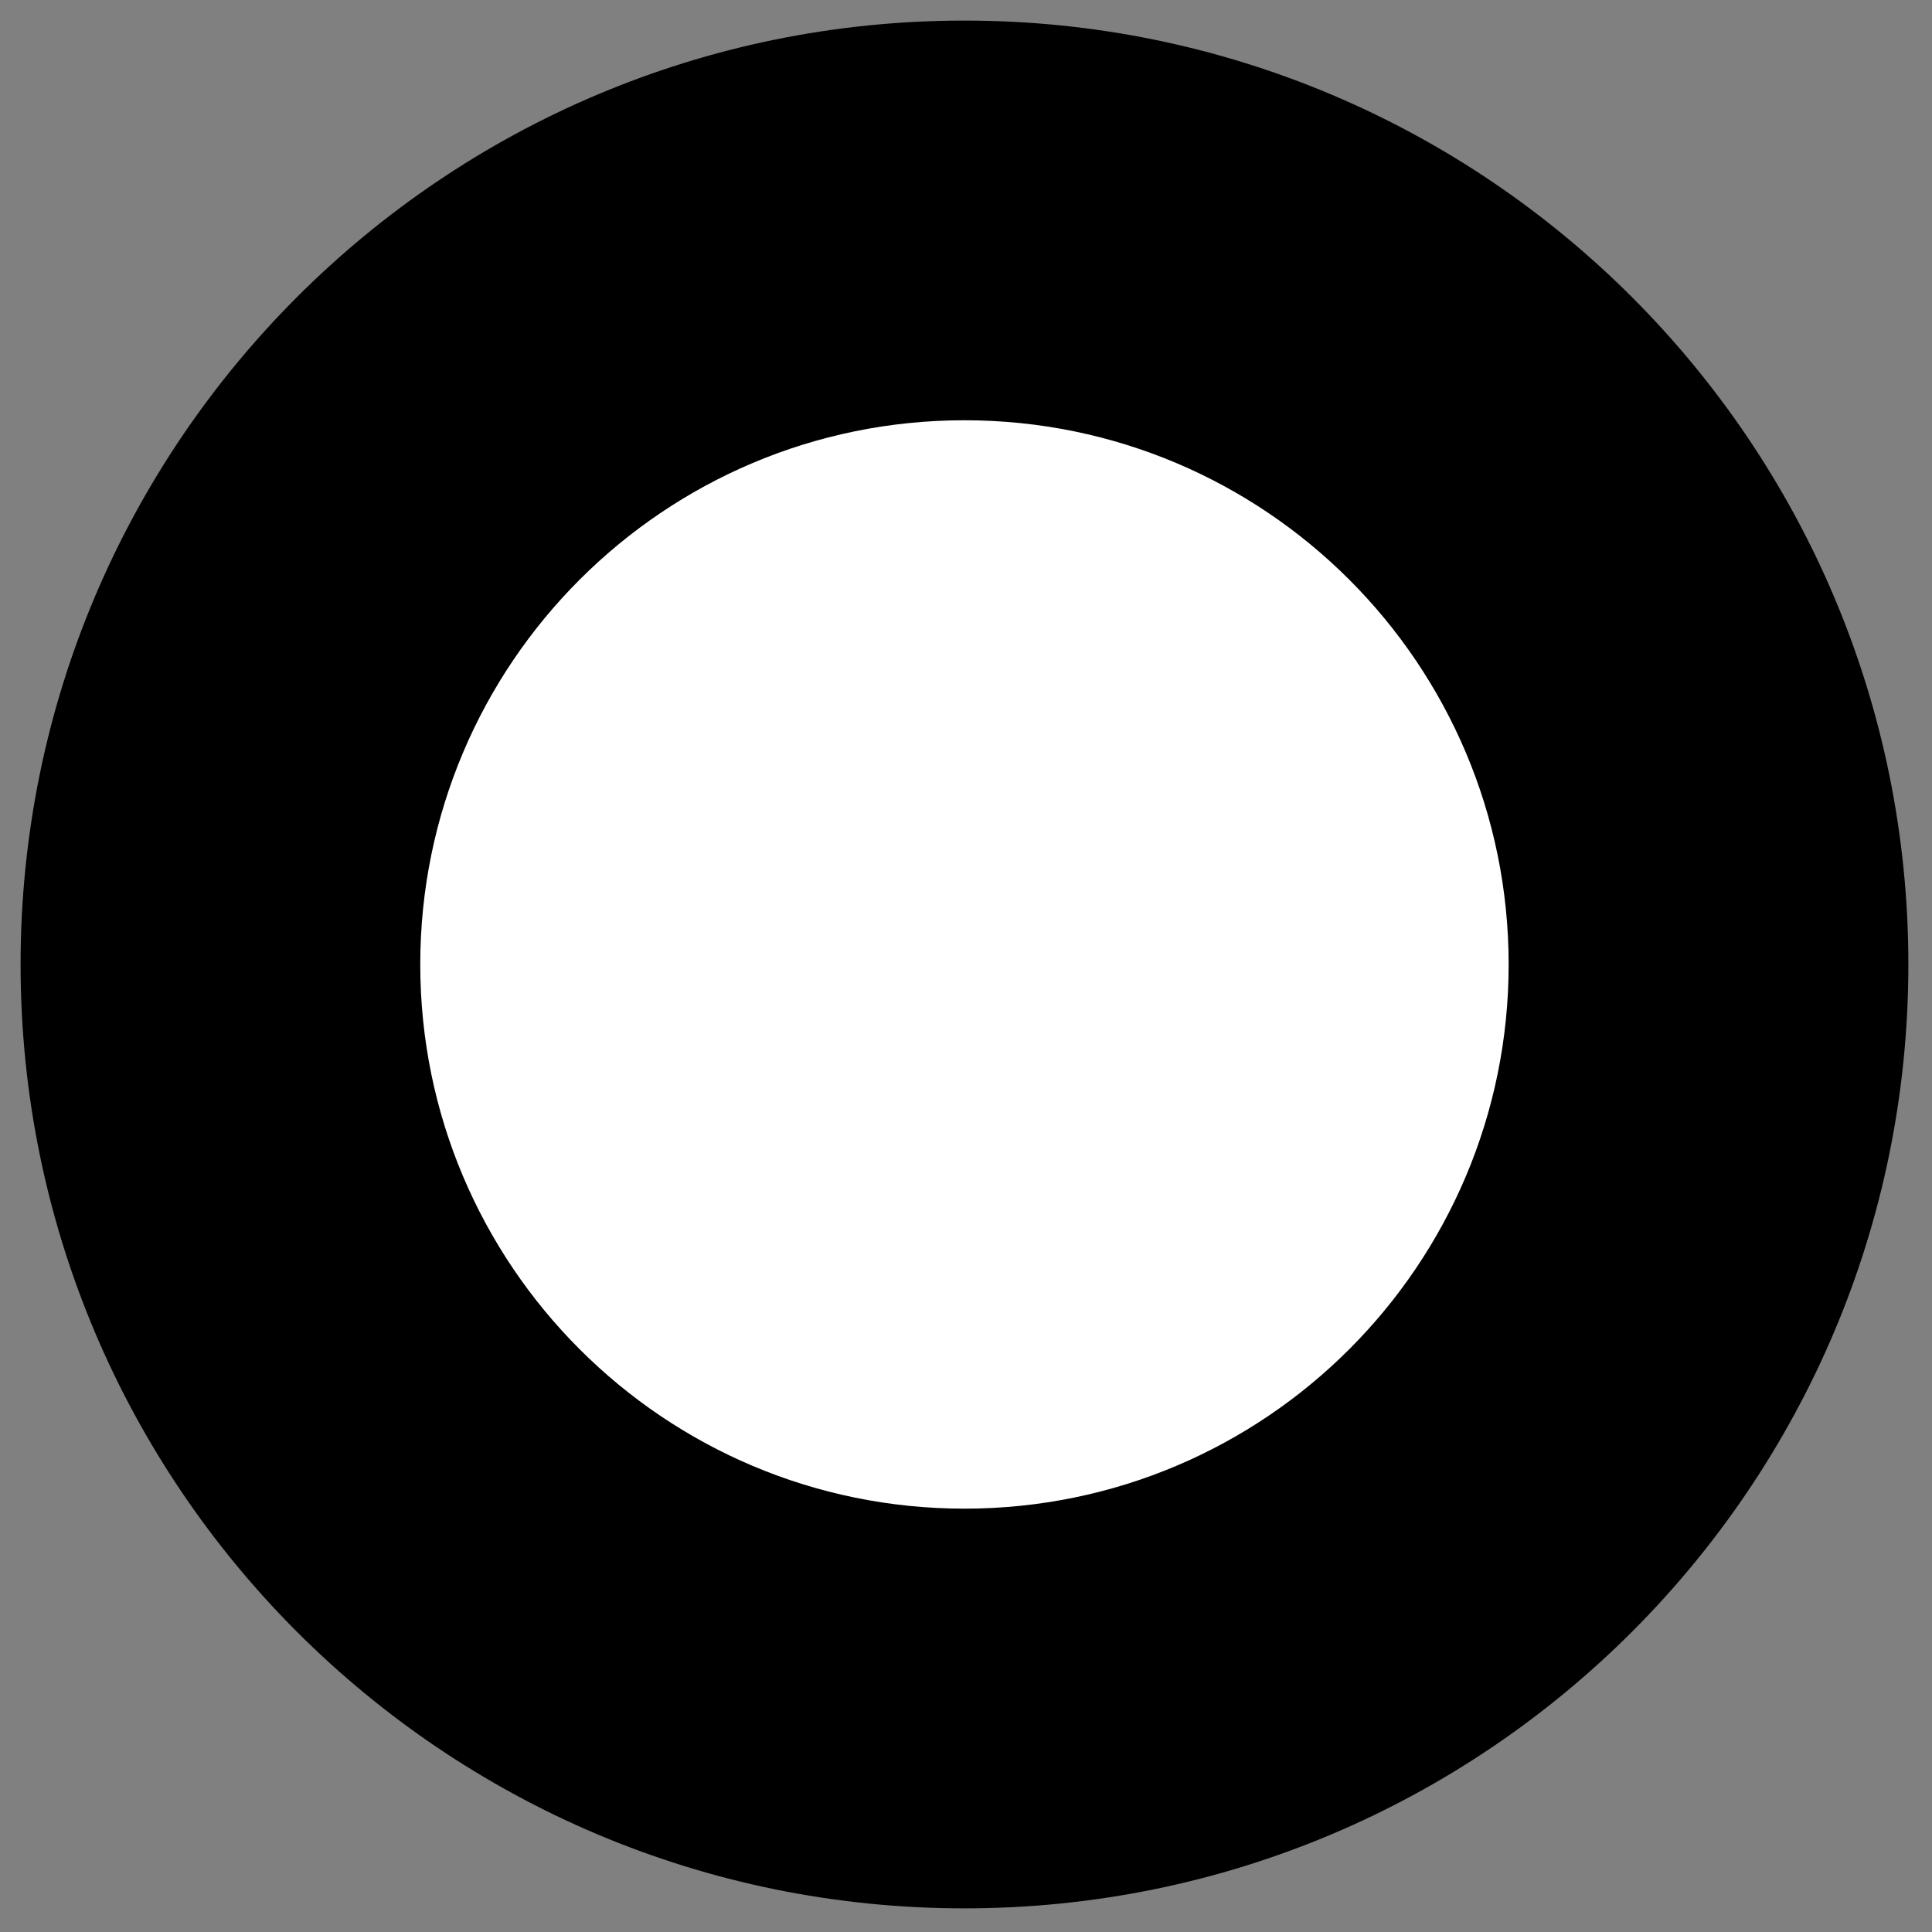 <svg width="55" height="55" viewBox="0 0 55 55" fill="none" xmlns="http://www.w3.org/2000/svg">
<rect x="0" y="0" width="55" height="55" fill="#808080" stroke="none"/>
<path d="M27.456 54.327C42.296 54.327 54.327 42.296 54.327 27.456C54.327 12.616 42.296 0.586 27.456 0.586C12.616 0.586 0.586 12.616 0.586 27.456C0.586 42.296 12.616 54.327 27.456 54.327Z" fill="black"/>
<path d="M27.456 42.948C36.012 42.948 42.948 36.012 42.948 27.456C42.948 18.9 36.012 11.964 27.456 11.964C18.9 11.964 11.964 18.9 11.964 27.456C11.964 36.012 18.9 42.948 27.456 42.948Z" fill="white"/>
</svg>
